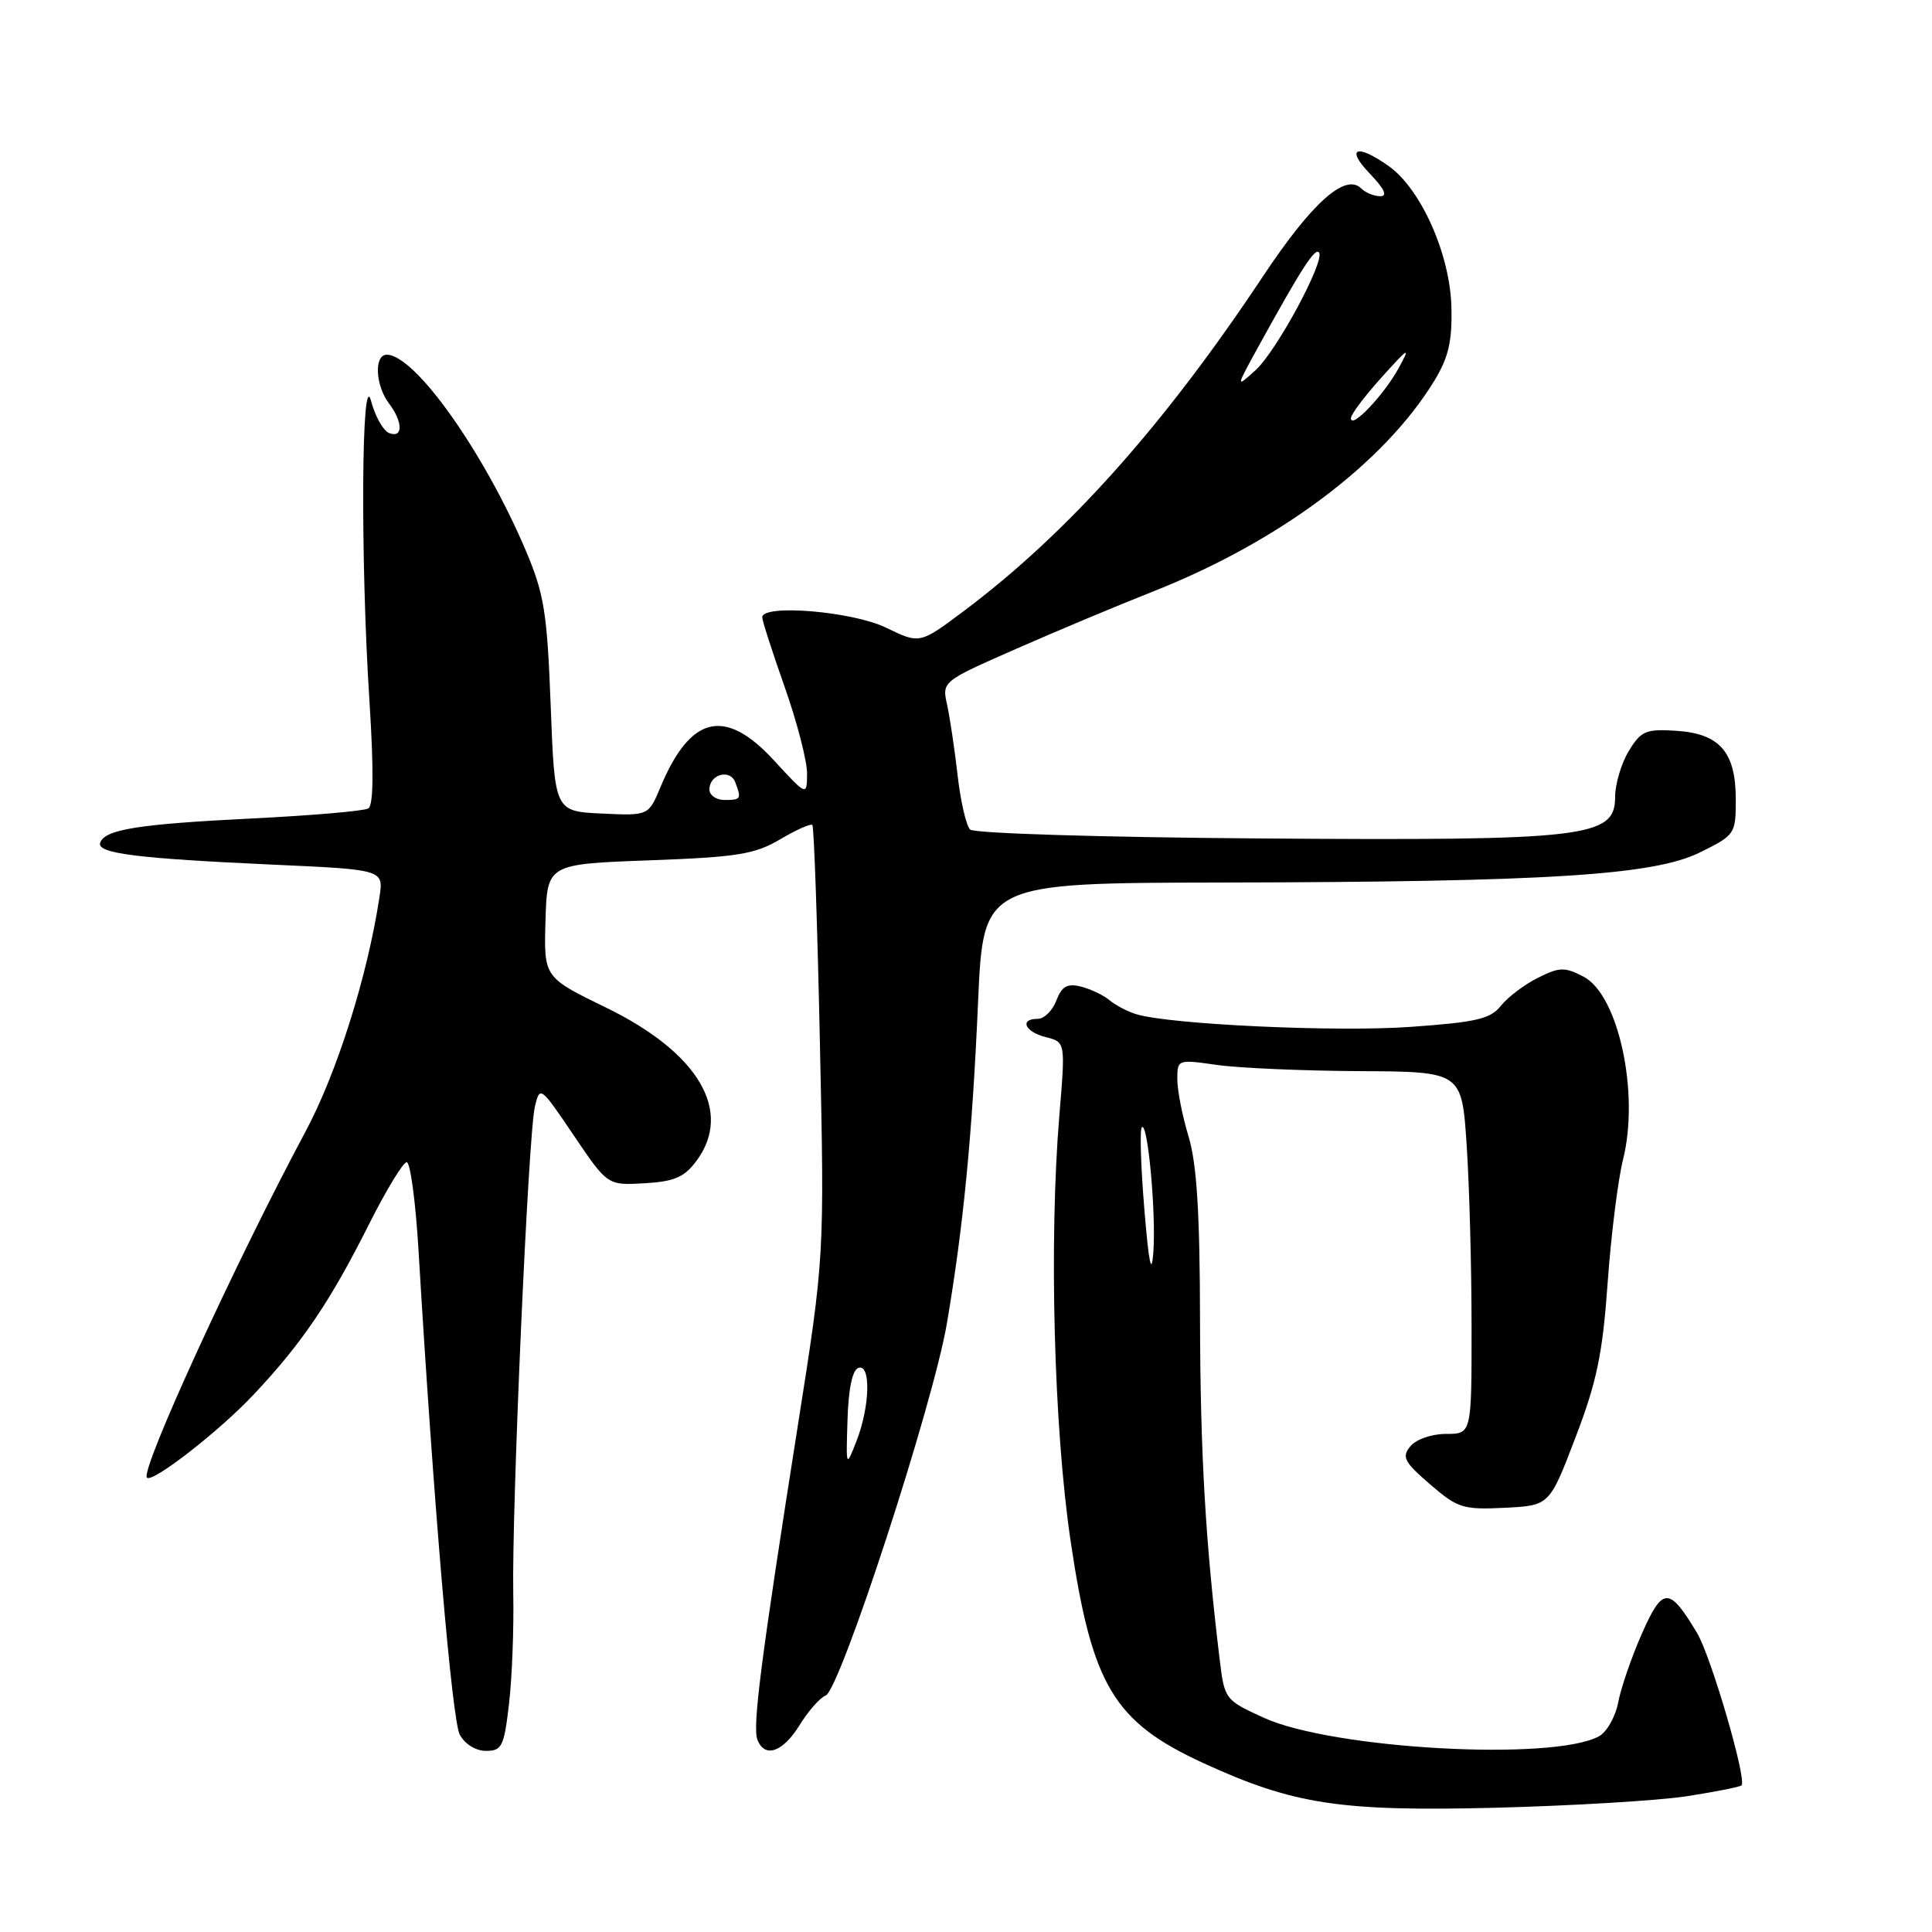 <?xml version="1.0" encoding="UTF-8" standalone="no"?>
<!DOCTYPE svg PUBLIC "-//W3C//DTD SVG 1.1//EN" "http://www.w3.org/Graphics/SVG/1.1/DTD/svg11.dtd" >
<svg xmlns="http://www.w3.org/2000/svg" xmlns:xlink="http://www.w3.org/1999/xlink" version="1.1" viewBox="0 0 256 256">
 <g >
 <path fill="currentColor"
d=" M 223.44 238.02 C 227.26 237.43 230.55 236.78 230.76 236.57 C 231.50 235.83 226.72 219.47 224.86 216.36 C 221.17 210.22 220.32 210.22 217.57 216.44 C 216.20 219.54 214.78 223.65 214.42 225.57 C 214.06 227.48 212.91 229.51 211.85 230.08 C 205.67 233.39 176.53 231.76 167.43 227.60 C 162.32 225.26 162.25 225.17 161.61 219.86 C 159.73 204.35 159.05 192.63 159.01 175.00 C 158.99 160.68 158.58 154.20 157.49 150.59 C 156.67 147.89 156.00 144.48 156.00 143.02 C 156.00 140.38 156.04 140.36 161.25 141.11 C 164.14 141.52 172.62 141.89 180.10 141.93 C 193.70 142.00 193.70 142.00 194.34 151.75 C 194.70 157.11 194.99 167.91 194.99 175.75 C 195.00 190.00 195.00 190.00 191.62 190.00 C 189.72 190.00 187.65 190.71 186.89 191.63 C 185.71 193.05 186.04 193.70 189.48 196.67 C 193.15 199.84 193.86 200.06 199.37 199.79 C 205.31 199.50 205.31 199.50 208.75 190.50 C 211.58 183.11 212.35 179.44 213.02 170.00 C 213.47 163.68 214.39 156.34 215.05 153.69 C 217.28 144.88 214.46 131.81 209.82 129.41 C 207.32 128.11 206.64 128.13 203.75 129.58 C 201.96 130.48 199.77 132.14 198.87 133.28 C 197.49 135.02 195.62 135.45 186.87 136.07 C 177.04 136.77 155.04 135.75 150.57 134.39 C 149.43 134.05 147.82 133.21 147.00 132.52 C 146.18 131.84 144.46 131.03 143.20 130.72 C 141.40 130.28 140.69 130.70 139.97 132.58 C 139.46 133.91 138.36 135.00 137.52 135.00 C 135.03 135.00 135.79 136.73 138.59 137.43 C 141.18 138.08 141.18 138.08 140.37 147.79 C 138.99 164.40 139.64 189.23 141.86 204.18 C 144.70 223.38 147.57 228.16 159.50 233.64 C 171.40 239.10 177.58 240.04 198.00 239.54 C 208.18 239.28 219.62 238.60 223.44 238.02 Z  M 67.45 225.75 C 67.85 222.31 68.10 215.76 68.01 211.19 C 67.79 200.24 70.00 150.30 70.87 146.66 C 71.54 143.85 71.60 143.90 76.02 150.44 C 80.50 157.07 80.50 157.07 85.40 156.79 C 89.35 156.56 90.68 155.99 92.27 153.84 C 97.17 147.27 92.58 139.48 80.28 133.50 C 72.06 129.50 72.06 129.50 72.28 122.00 C 72.50 114.50 72.50 114.50 86.00 114.00 C 97.74 113.57 100.01 113.20 103.38 111.21 C 105.51 109.95 107.43 109.10 107.64 109.31 C 107.86 109.53 108.31 122.48 108.64 138.10 C 109.25 166.50 109.25 166.50 105.70 189.00 C 100.85 219.79 99.69 228.76 100.36 230.51 C 101.32 233.01 103.72 232.19 105.94 228.60 C 107.09 226.73 108.65 224.96 109.40 224.67 C 111.31 223.94 123.65 186.08 125.47 175.35 C 127.66 162.44 128.82 150.53 129.60 132.75 C 130.29 117.00 130.29 117.00 161.89 116.94 C 205.09 116.86 219.12 115.98 225.25 112.95 C 229.91 110.65 230.00 110.51 230.00 105.91 C 230.00 99.64 227.86 97.19 222.06 96.83 C 218.08 96.58 217.44 96.85 215.82 99.52 C 214.82 101.16 214.01 103.91 214.01 105.63 C 214.00 110.97 210.26 111.41 167.00 111.10 C 146.12 110.95 129.08 110.43 128.55 109.92 C 128.03 109.42 127.28 106.19 126.89 102.75 C 126.50 99.31 125.87 95.11 125.50 93.40 C 124.81 90.30 124.81 90.30 134.66 85.97 C 140.07 83.59 148.21 80.18 152.75 78.39 C 169.48 71.79 183.33 61.43 190.02 50.51 C 191.93 47.38 192.43 45.27 192.32 40.72 C 192.16 33.75 188.31 25.07 184.03 22.02 C 179.77 18.99 178.23 19.59 181.50 23.00 C 183.45 25.03 183.89 26.00 182.89 26.00 C 182.07 26.00 180.94 25.54 180.37 24.97 C 178.28 22.88 173.83 26.86 167.36 36.60 C 154.21 56.40 141.44 70.68 127.69 80.98 C 121.87 85.34 121.87 85.34 117.41 83.17 C 112.97 81.01 101.00 80.01 101.00 81.80 C 101.00 82.24 102.34 86.40 103.98 91.05 C 105.62 95.70 106.95 100.85 106.94 102.50 C 106.92 105.50 106.92 105.50 102.55 100.75 C 96.06 93.70 91.49 94.78 87.51 104.31 C 85.93 108.09 85.93 108.09 79.72 107.80 C 73.50 107.50 73.50 107.50 72.97 93.50 C 72.50 81.17 72.11 78.73 69.70 73.02 C 64.15 59.93 55.00 47.02 51.25 47.00 C 49.55 47.00 49.73 51.05 51.53 53.44 C 53.40 55.91 53.43 58.10 51.58 57.39 C 50.80 57.09 49.72 55.20 49.18 53.17 C 47.89 48.29 47.74 74.08 48.96 92.99 C 49.53 101.95 49.49 106.70 48.81 107.12 C 48.26 107.46 41.33 108.06 33.41 108.45 C 18.28 109.20 13.86 109.91 13.27 111.68 C 12.81 113.08 18.13 113.75 36.17 114.57 C 50.84 115.23 50.84 115.23 50.28 118.87 C 48.69 129.37 44.64 142.19 40.45 150.00 C 31.15 167.37 18.55 194.86 19.47 195.80 C 20.19 196.53 29.04 189.65 33.58 184.82 C 40.01 178.00 43.73 172.50 48.88 162.25 C 51.16 157.71 53.41 154.00 53.89 154.00 C 54.37 154.00 55.08 159.29 55.46 165.75 C 57.46 199.37 59.90 227.94 60.92 229.85 C 61.59 231.10 63.04 232.00 64.40 232.00 C 66.51 232.00 66.79 231.42 67.45 225.75 Z  M 151.63 160.20 C 151.16 154.53 151.01 149.65 151.30 149.37 C 152.09 148.58 153.21 160.86 152.82 166.00 C 152.58 169.14 152.22 167.39 151.63 160.20 Z  M 112.30 188.08 C 112.43 183.98 112.95 181.51 113.75 181.25 C 115.43 180.69 115.27 186.43 113.47 191.00 C 112.10 194.49 112.10 194.48 112.30 188.08 Z  M 94.00 104.61 C 94.00 102.61 96.72 101.84 97.42 103.64 C 98.27 105.87 98.19 106.00 96.00 106.00 C 94.90 106.00 94.00 105.37 94.00 104.61 Z  M 179.00 55.42 C 179.00 54.92 180.83 52.48 183.07 50.00 C 186.72 45.95 186.95 45.83 185.31 48.81 C 183.36 52.37 179.00 56.94 179.00 55.42 Z  M 166.98 45.50 C 172.46 35.57 174.20 32.87 174.76 33.43 C 175.70 34.36 169.19 46.48 166.38 49.04 C 163.69 51.48 163.70 51.45 166.98 45.50 Z "/>
</g>
</svg>